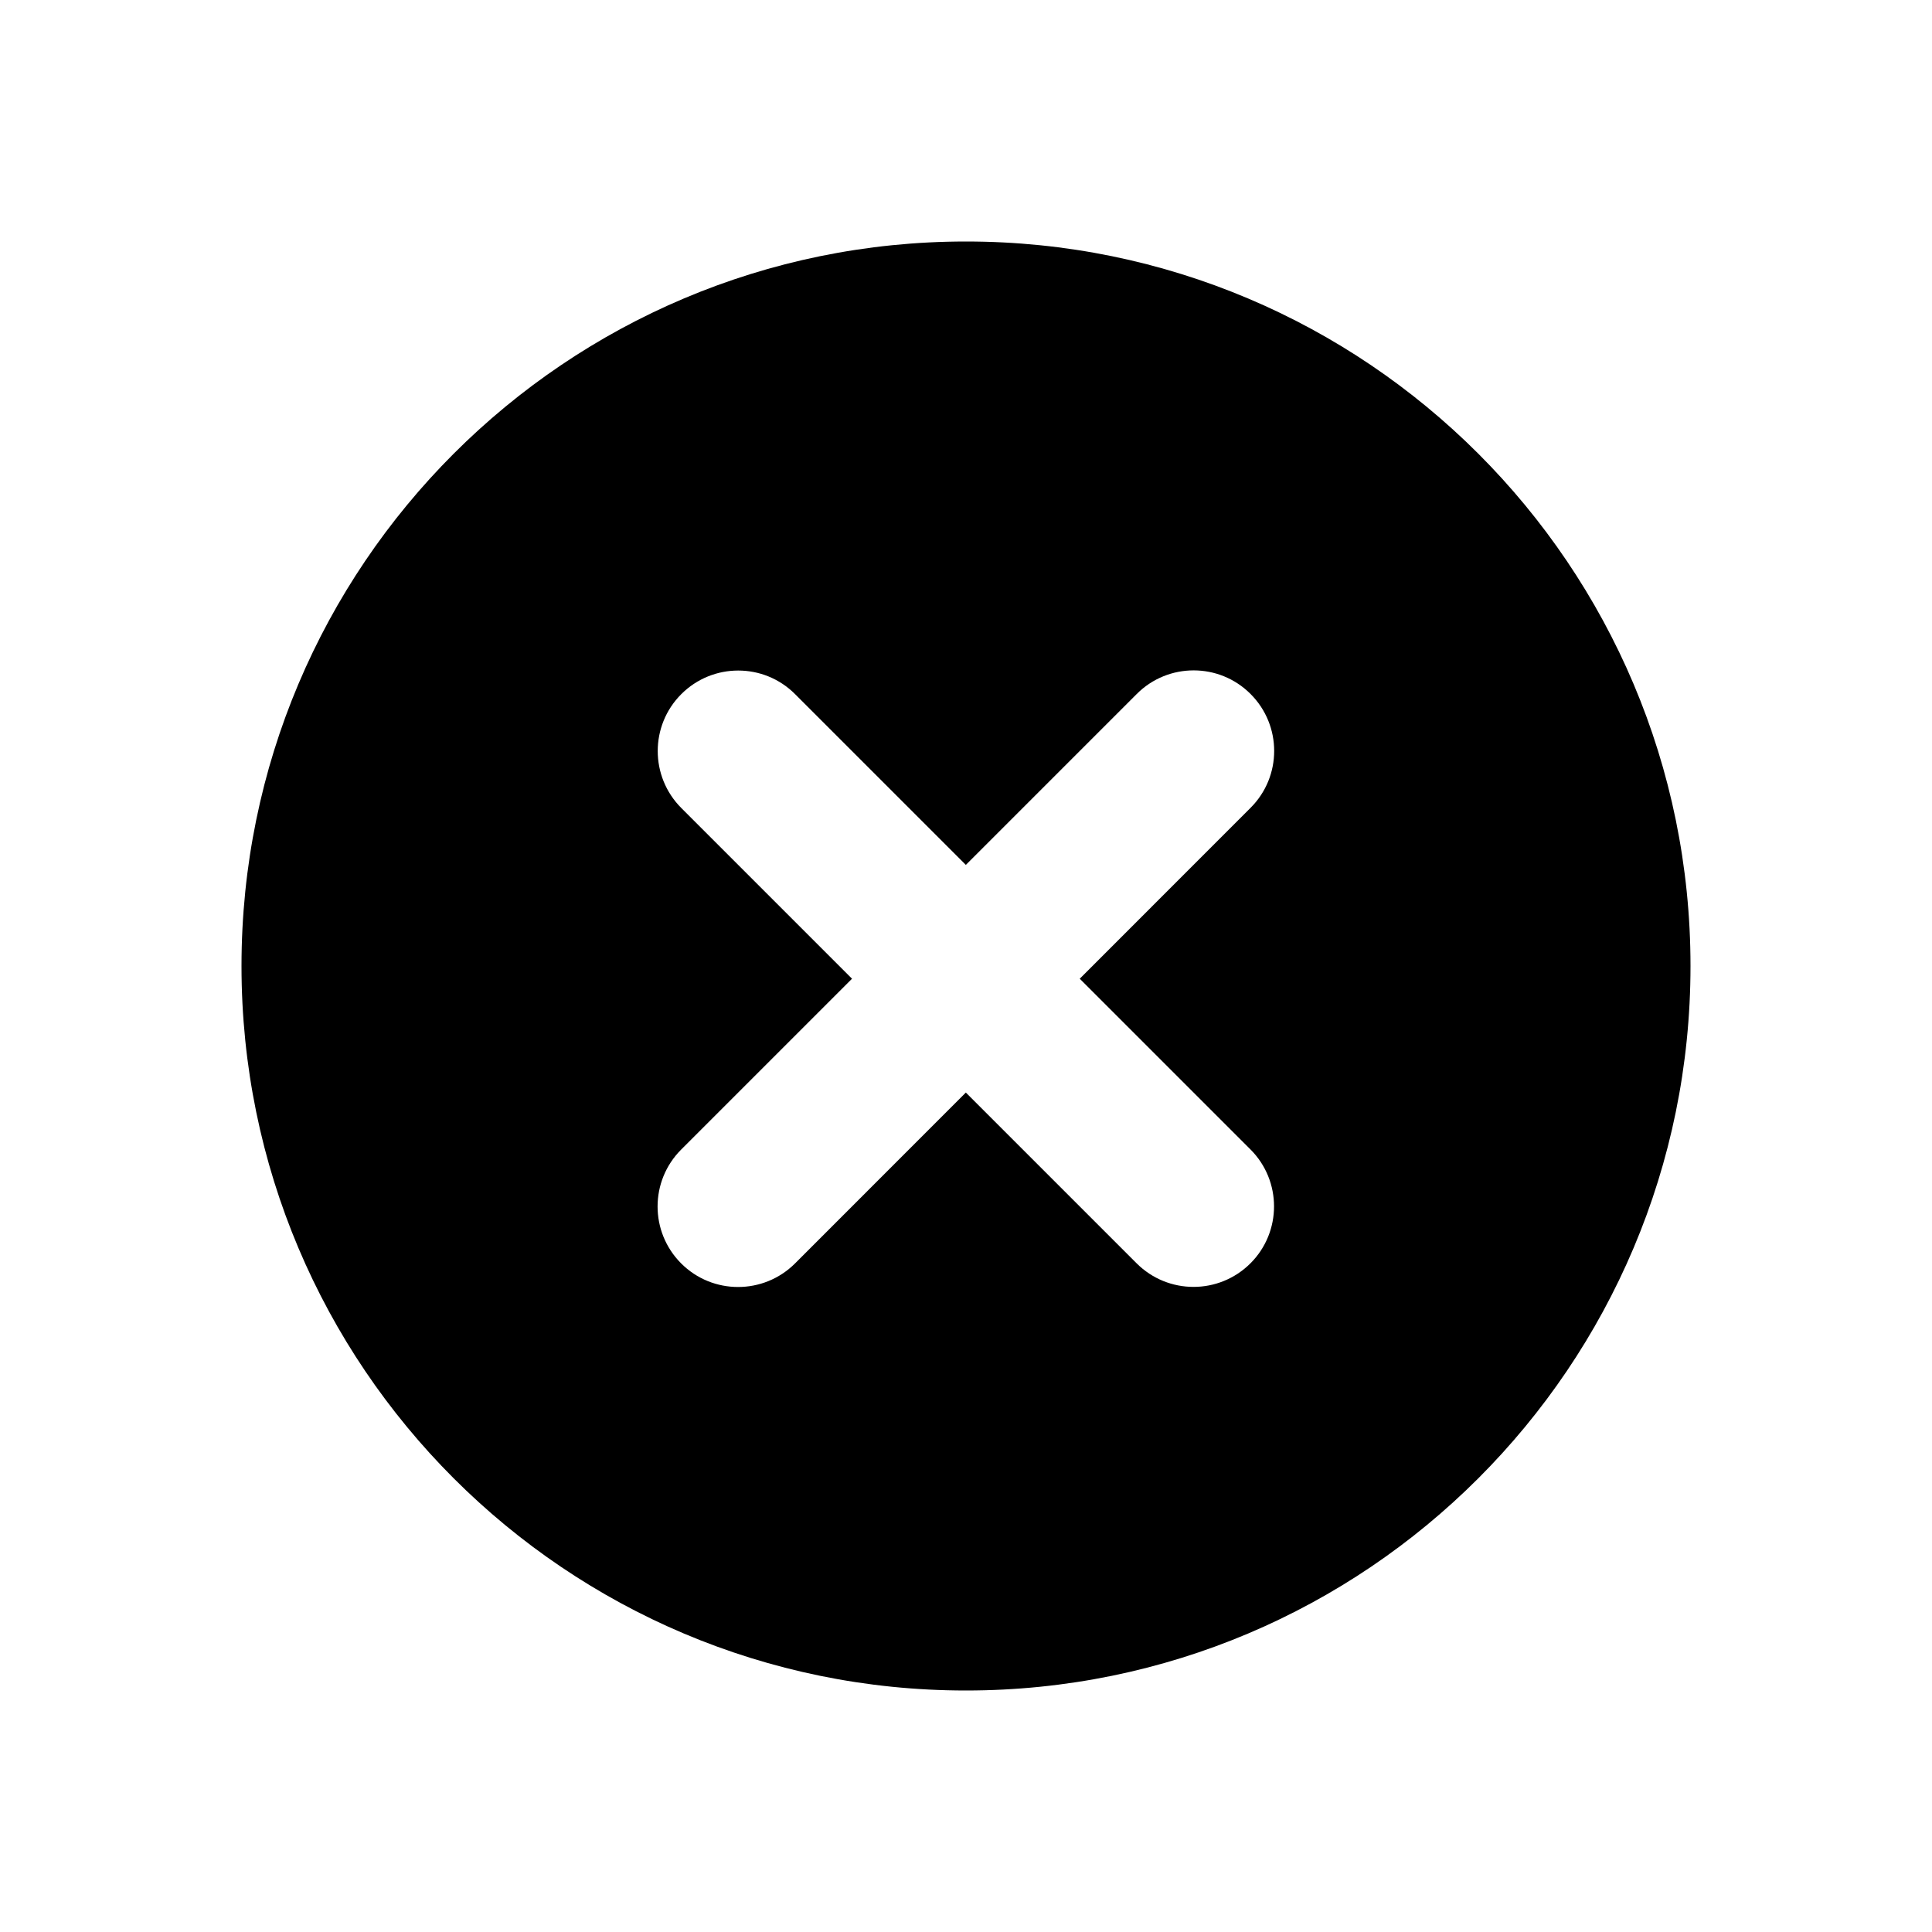 <svg xmlns="http://www.w3.org/2000/svg" width="24" height="24" viewBox="0 0 24 24" fill="none">
  <path fill-rule="evenodd" clip-rule="evenodd" d="M21 12C21 16.971 16.971 21 12 21C7.029 21 3 16.971 3 12C3 7.029 7.029 3 12 3C16.971 3 21 7.029 21 12ZM15.535 8.621C15.926 9.012 15.926 9.645 15.535 10.035L13.413 12.158L15.534 14.279C15.924 14.669 15.924 15.303 15.534 15.693C15.143 16.084 14.51 16.084 14.119 15.693L11.998 13.572L9.876 15.695C9.485 16.085 8.852 16.085 8.462 15.695C8.071 15.304 8.071 14.671 8.462 14.28L10.584 12.158L8.463 10.037C8.073 9.646 8.073 9.013 8.463 8.623C8.854 8.232 9.487 8.232 9.877 8.623L11.998 10.744L14.121 8.621C14.511 8.23 15.145 8.23 15.535 8.621Z" fill="currentColor"/>
</svg>
